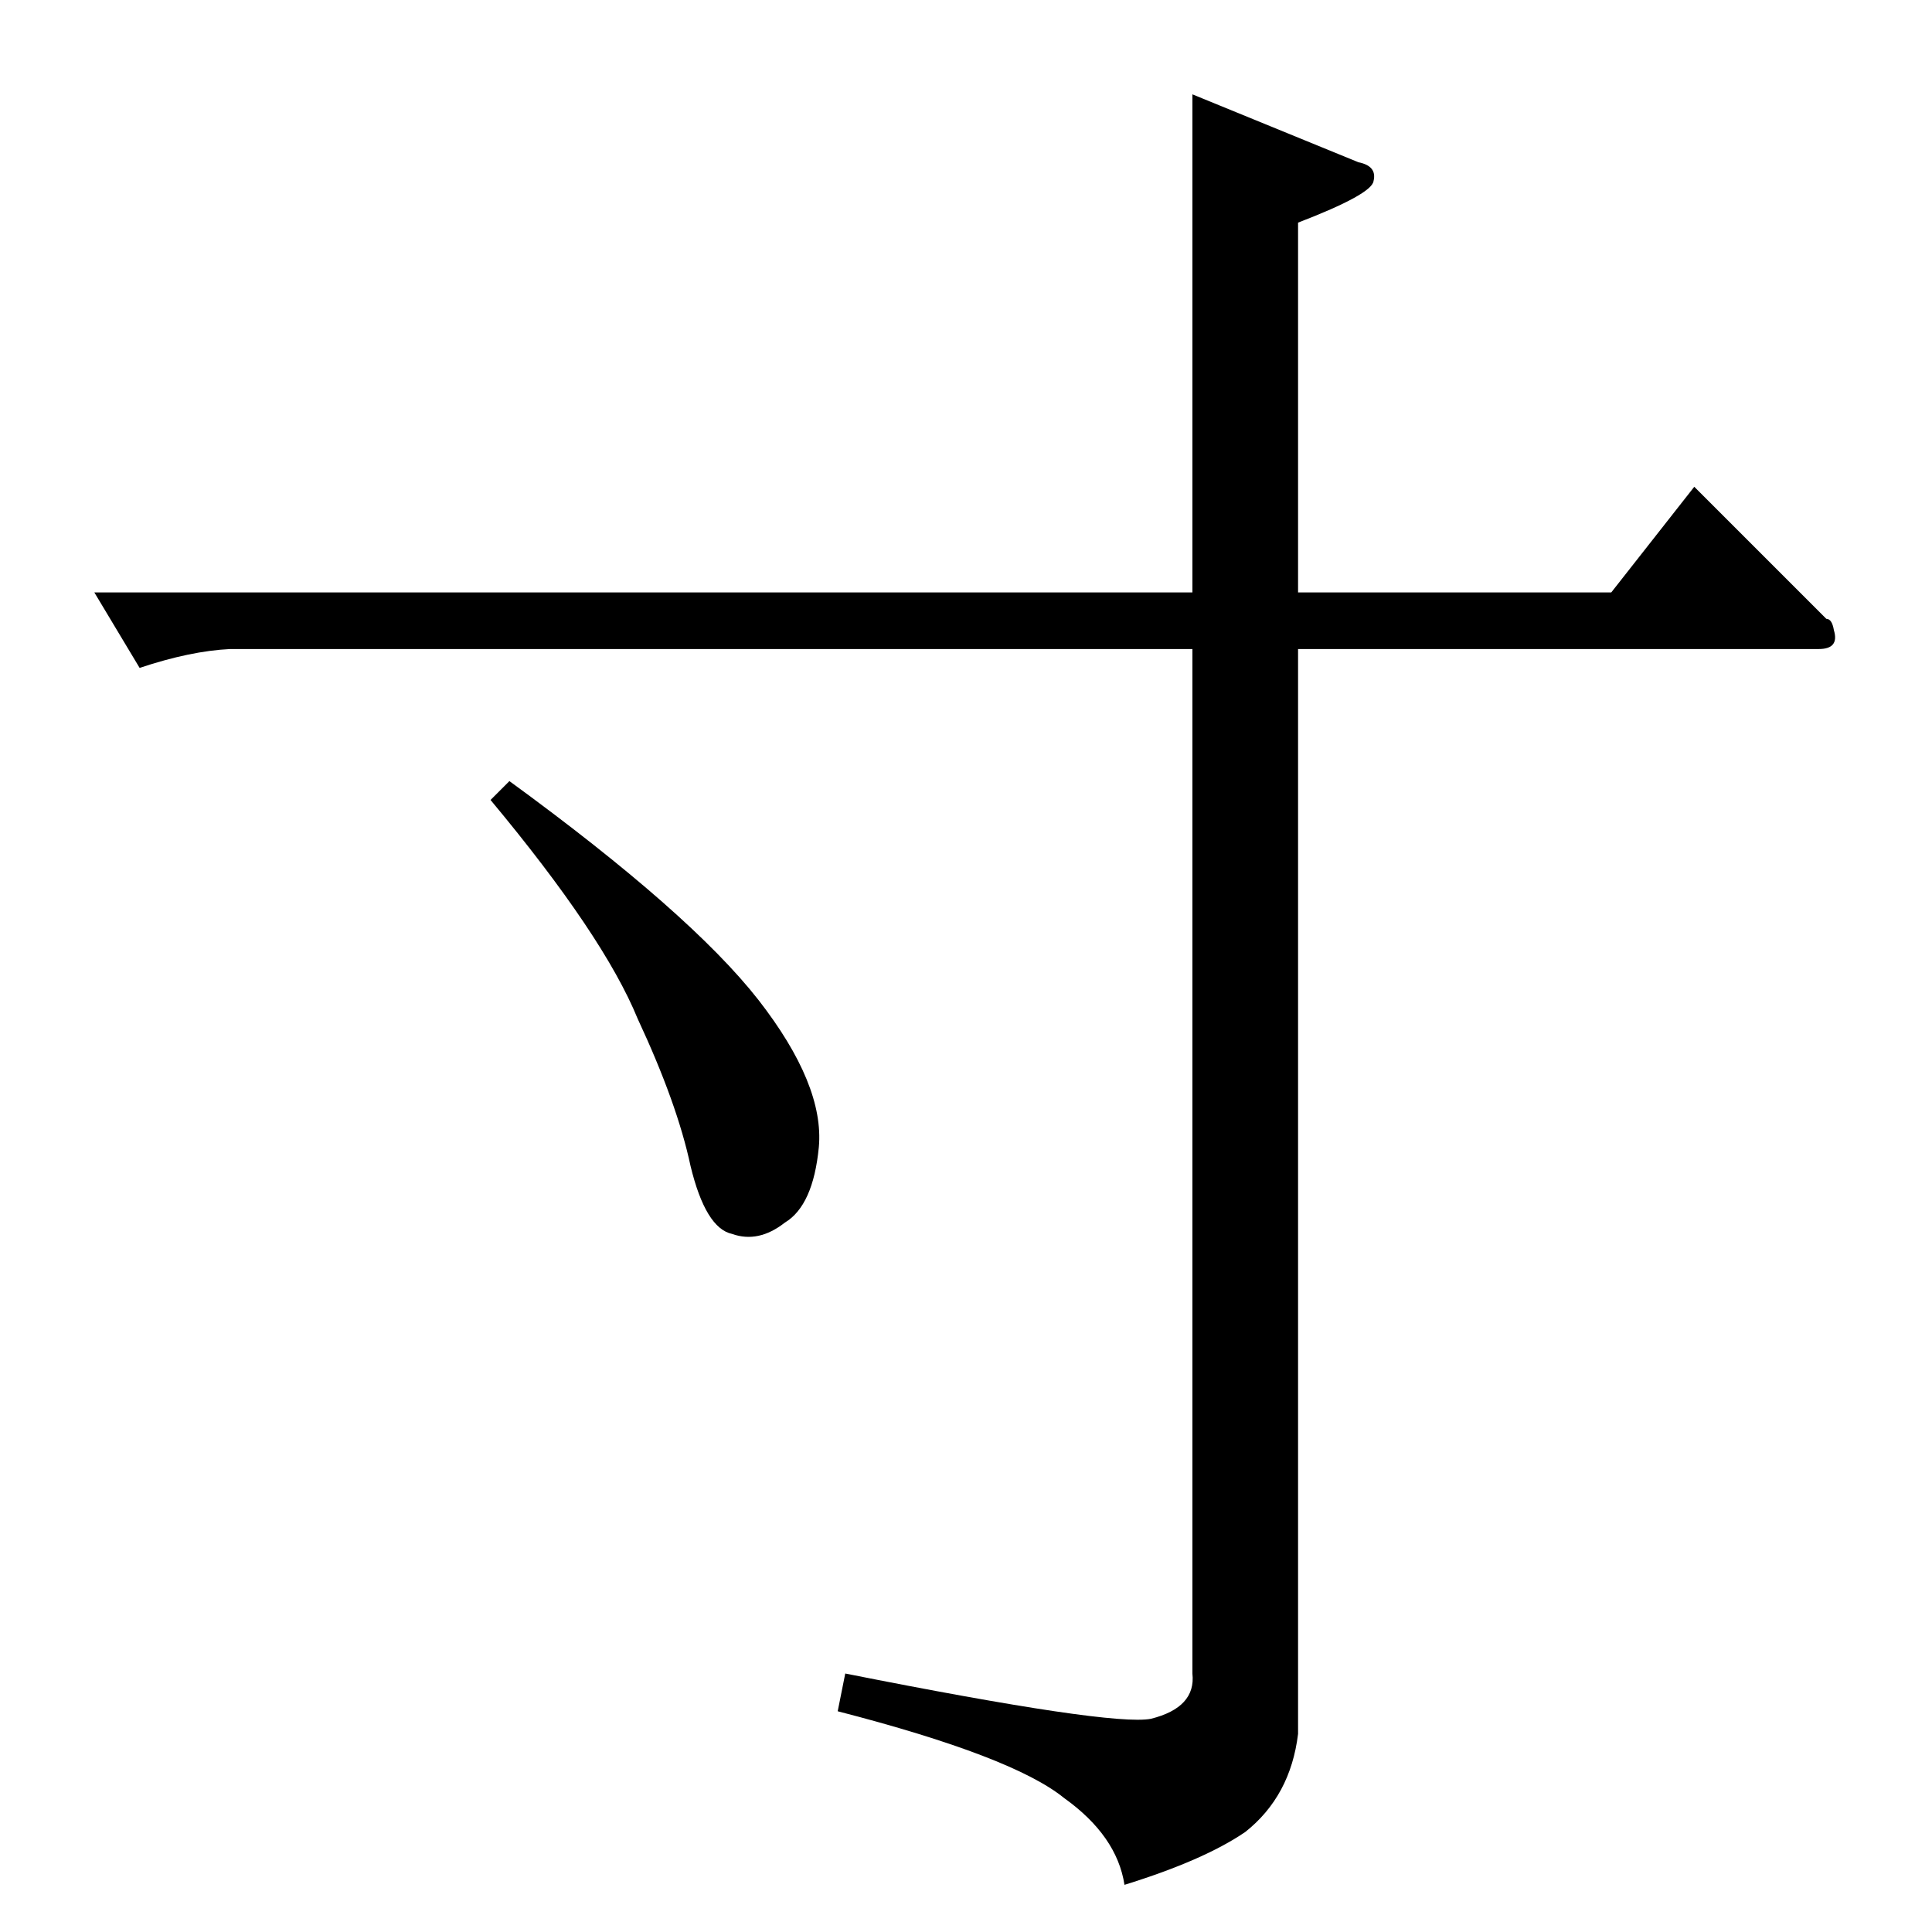 <?xml version="1.0" standalone="no"?>
<!DOCTYPE svg PUBLIC "-//W3C//DTD SVG 1.1//EN" "http://www.w3.org/Graphics/SVG/1.1/DTD/svg11.dtd" >
<svg xmlns="http://www.w3.org/2000/svg" xmlns:xlink="http://www.w3.org/1999/xlink" version="1.1" viewBox="0 -205 1024 1024">
  <g transform="matrix(1 0 0 -1 0 819)">
   <path fill="currentColor"
d="M270 610q96 -70 132 -116q35 -45 32 -78q-3 -31 -18 -40q-14 -11 -28 -6q-14 3 -22 36q-7 33 -28 78q-18 44 -78 116l10 10v0v0zM50 710h582v264l88 -36q10 -2 8 -10q-1 -7 -40 -22v-196h166l44 56l70 -70q3 0 4 -6q3 -10 -8 -10h-276v-575q-4 -33 -28 -52
q-22 -15 -64 -28q-4 26 -32 46q-27 22 -120 46l4 20q141 -28 162 -24q24 6 22 24v543h-510q-21 -1 -48 -10l-24 40v0v0z" />
  </g>

</svg>
